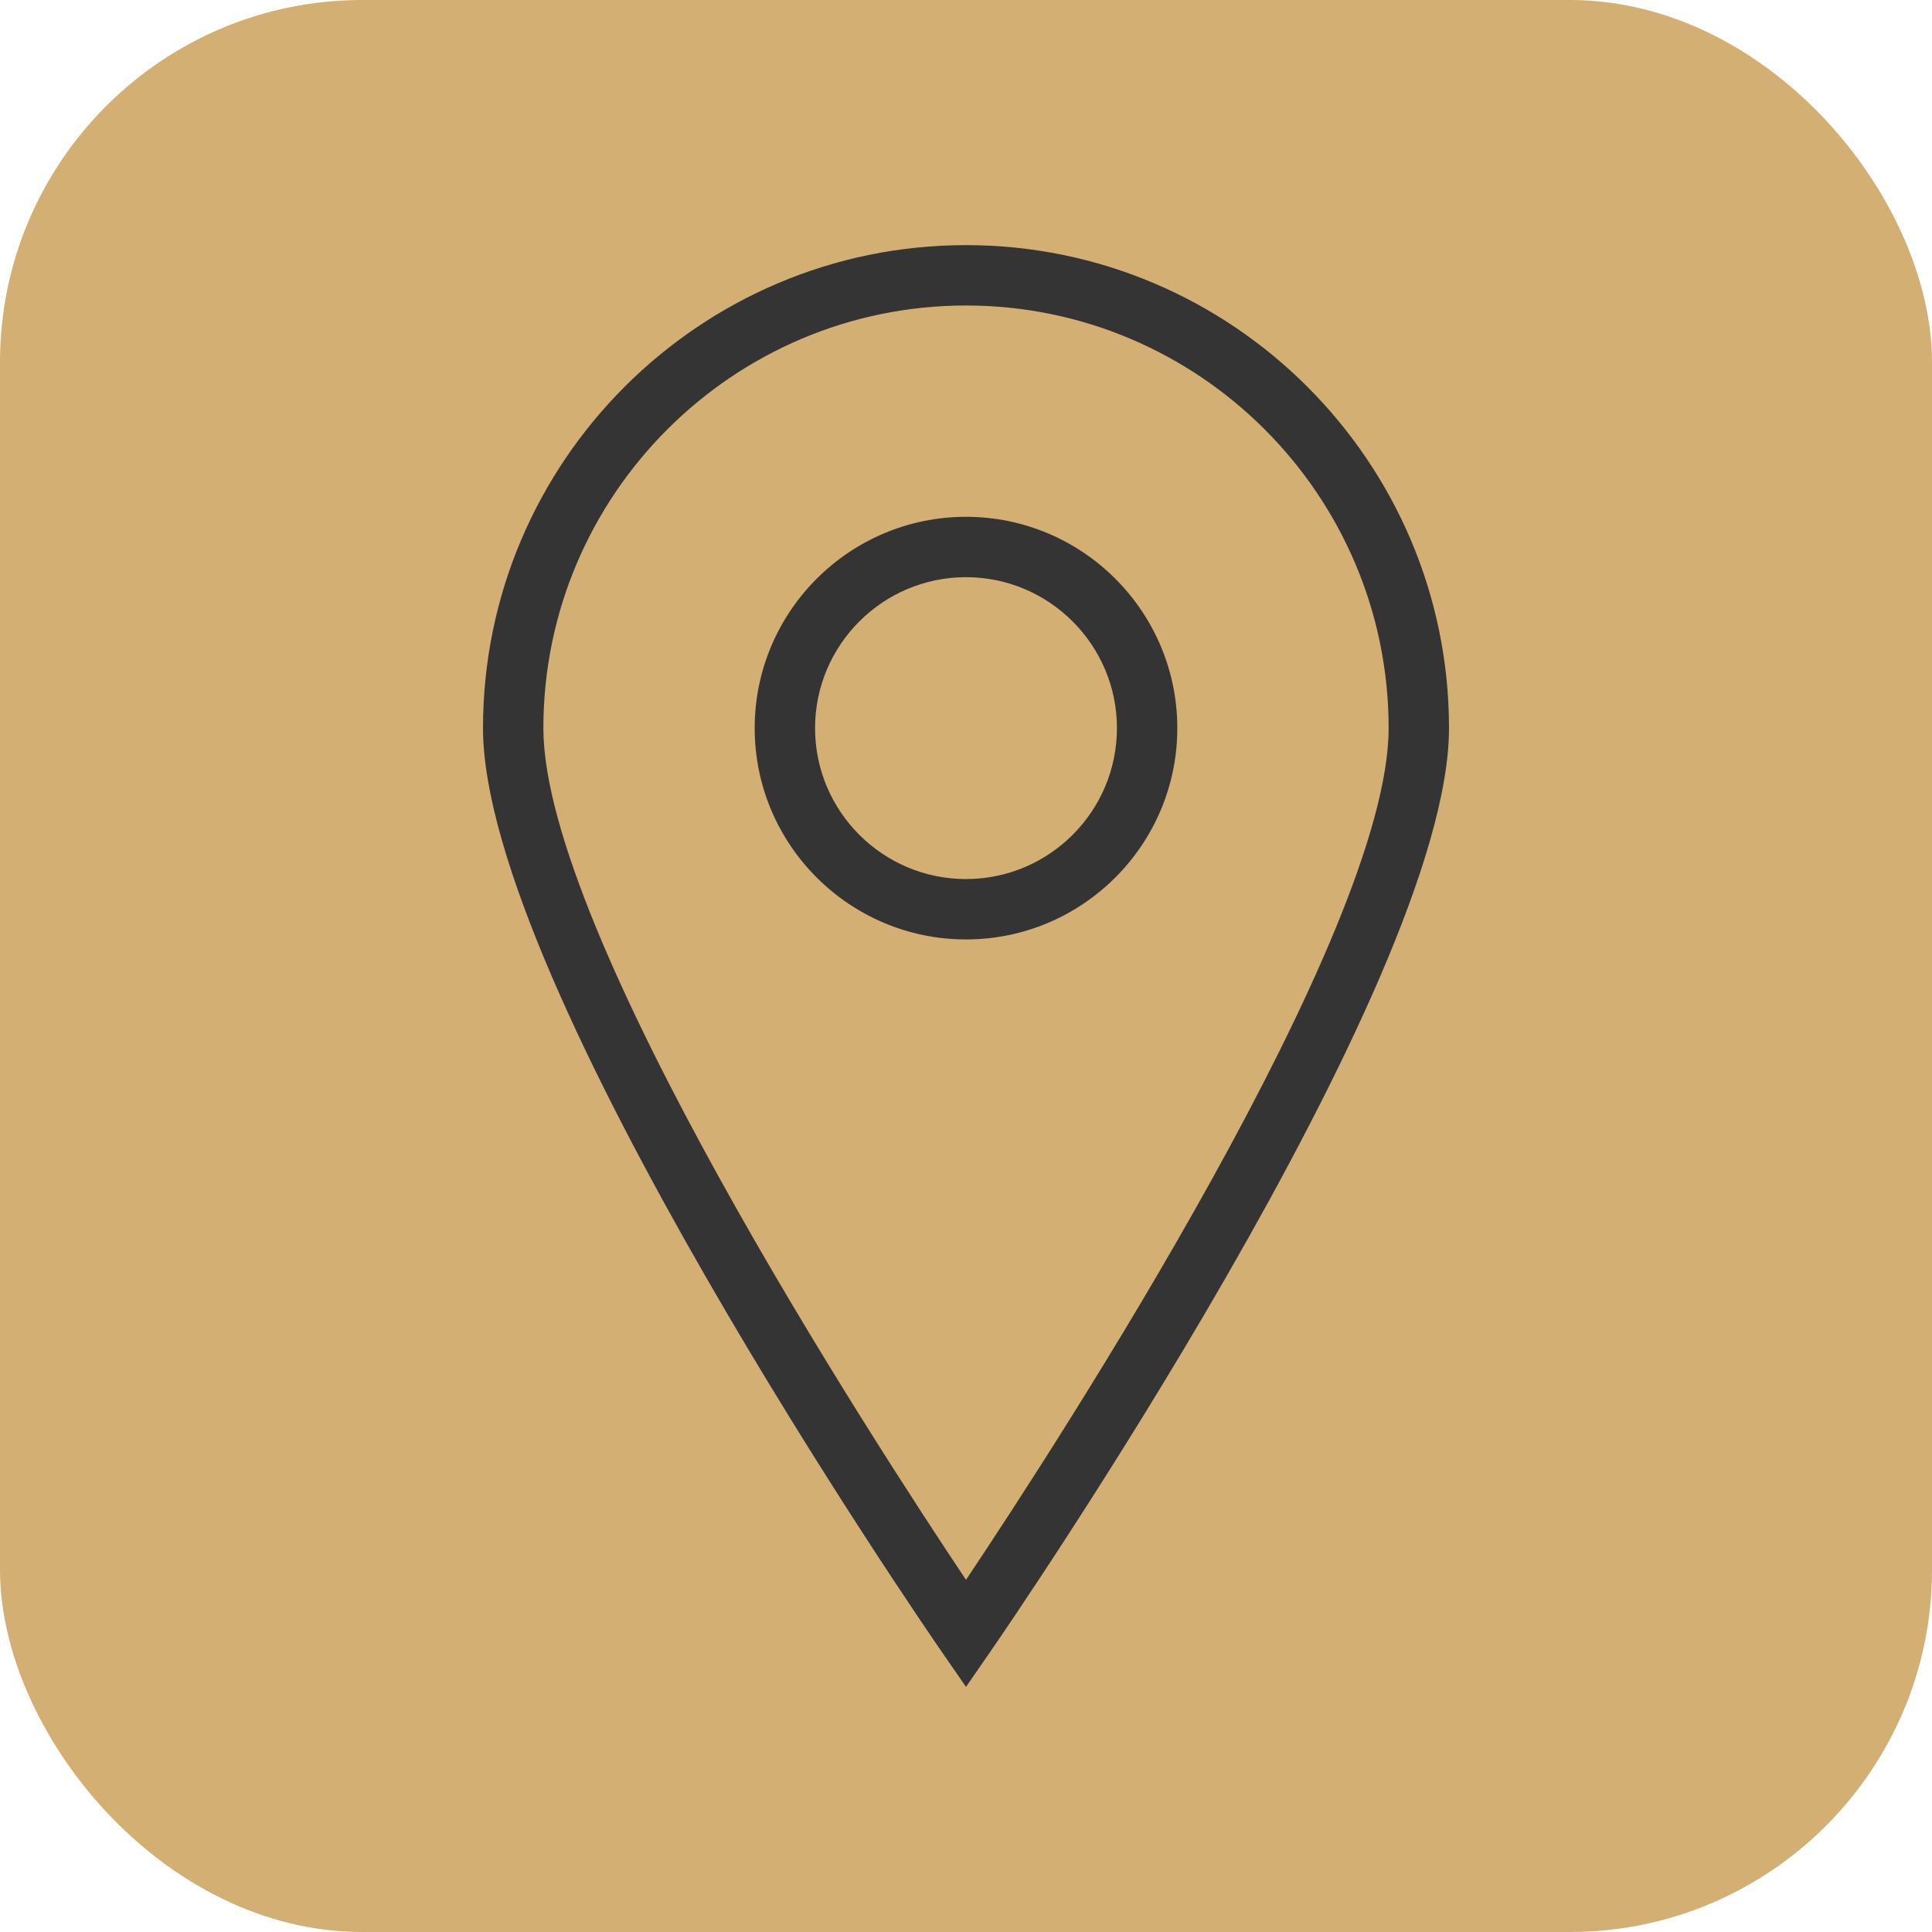 <svg width="32" height="32" viewBox="0 0 32 32" fill="none" xmlns="http://www.w3.org/2000/svg">
<rect width="32" height="32" rx="6" fill="#D4AF73"/>
<path d="M16 27.94L15.588 27.344C15.279 26.896 8 16.31 8 12.06C8 7.649 11.589 4.06 16 4.06C20.411 4.06 24 7.649 24 12.06C24 16.31 16.721 26.896 16.412 27.344L16 27.94ZM16 5.06C12.14 5.06 9 8.2 9 12.06C9 15.454 14.443 23.838 16 26.167C17.558 23.838 23 15.454 23 12.06C23 8.2 19.86 5.06 16 5.06Z" fill="#343434"/>
<path d="M16 15.56C14.07 15.56 12.5 13.99 12.5 12.06C12.5 10.13 14.07 8.56 16 8.56C17.93 8.56 19.5 10.13 19.5 12.06C19.5 13.99 17.93 15.56 16 15.56ZM16 9.56C14.621 9.56 13.5 10.682 13.5 12.06C13.5 13.439 14.621 14.56 16 14.56C17.378 14.56 18.5 13.439 18.5 12.06C18.5 10.682 17.378 9.56 16 9.56Z" fill="#343434"/>
</svg>
